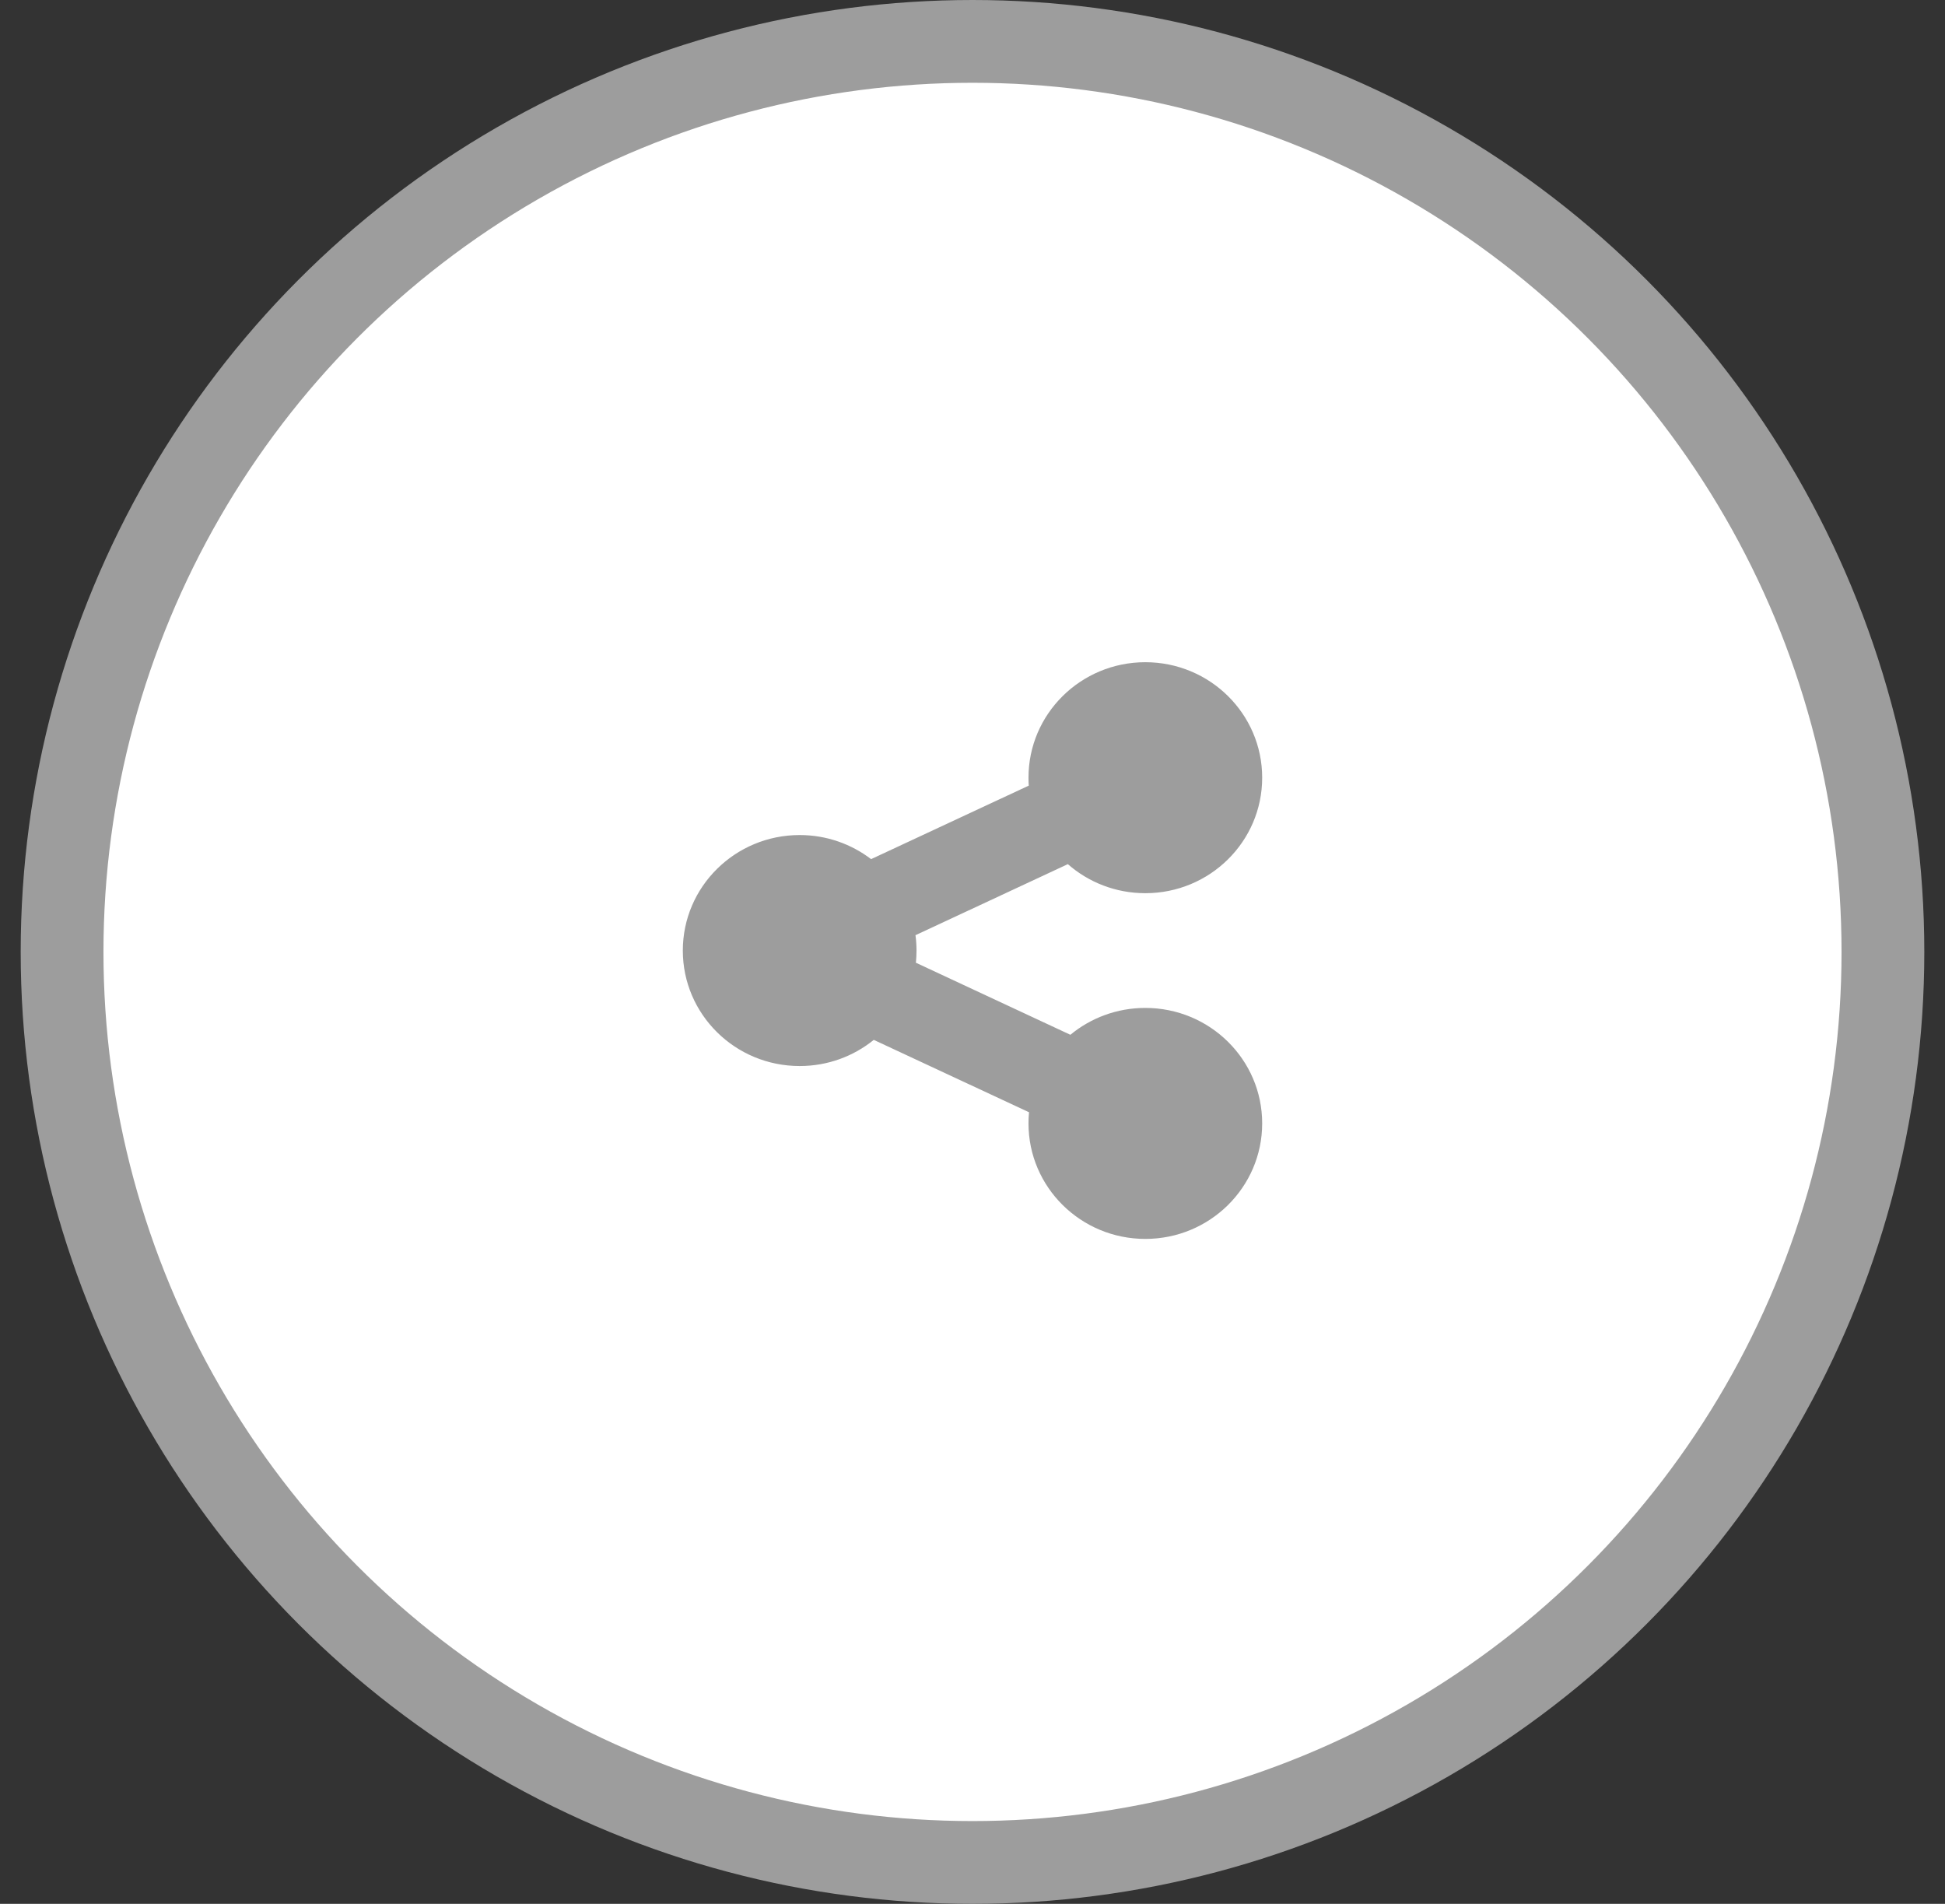 <?xml version="1.0" encoding="UTF-8" standalone="no"?>
<svg width="47px" height="46px" viewBox="0 0 47 46" version="1.1" xmlns="http://www.w3.org/2000/svg" xmlns:xlink="http://www.w3.org/1999/xlink" xmlns:sketch="http://www.bohemiancoding.com/sketch/ns">
    <rect x="0" y="0" width="47" height="46" fill="#333333" stroke="none"/>
    <!-- Generator: Sketch 3.3.1 (12005) - http://www.bohemiancoding.com/sketch -->
    <title>Share _button</title>
    <desc>Created with Sketch.</desc>
    <defs></defs>
    <g id="Kricket" stroke="none" stroke-width="1" fill="none" fill-rule="evenodd" sketch:type="MSPage">
        <g id="Ear_comment_push" sketch:type="MSArtboardGroup" transform="translate(-69, -358)">
            <g id="Group" sketch:type="MSLayerGroup" transform="translate(27, 197)">
                <g id="Share-_button" transform="translate(43.5, 162)" sketch:type="MSShapeGroup">
                    <circle id="Button_Overlay" stroke="#9D9D9D" stroke-width="2" fill="#FFFFFF" cx="22" cy="22" r="22"></circle>
                    <path d="M20.632,22.261 C20.642,22.165 20.647,22.066 20.647,21.967 C20.647,21.841 20.639,21.717 20.622,21.596 L24.304,19.879 C24.802,20.316 25.458,20.581 26.176,20.581 C27.736,20.581 29,19.332 29,17.79 C29,16.249 27.736,15 26.176,15 C24.617,15 23.353,16.249 23.353,17.79 C23.353,17.855 23.355,17.919 23.359,17.982 L23.359,17.982 L19.55,19.758 C19.072,19.394 18.474,19.176 17.824,19.176 C16.264,19.176 15,20.426 15,21.967 C15,23.508 16.264,24.757 17.824,24.757 C18.503,24.757 19.127,24.52 19.614,24.125 L23.366,25.874 C23.357,25.963 23.353,26.053 23.353,26.143 C23.353,27.684 24.617,28.934 26.176,28.934 C27.736,28.934 29,27.684 29,26.143 C29,24.602 27.736,23.353 26.176,23.353 C25.487,23.353 24.856,23.597 24.365,24.002 L20.632,22.261 Z" id="Path-Copy-2" fill="#9D9D9D"></path>
                </g>
            </g>
        </g>
    </g>
</svg>